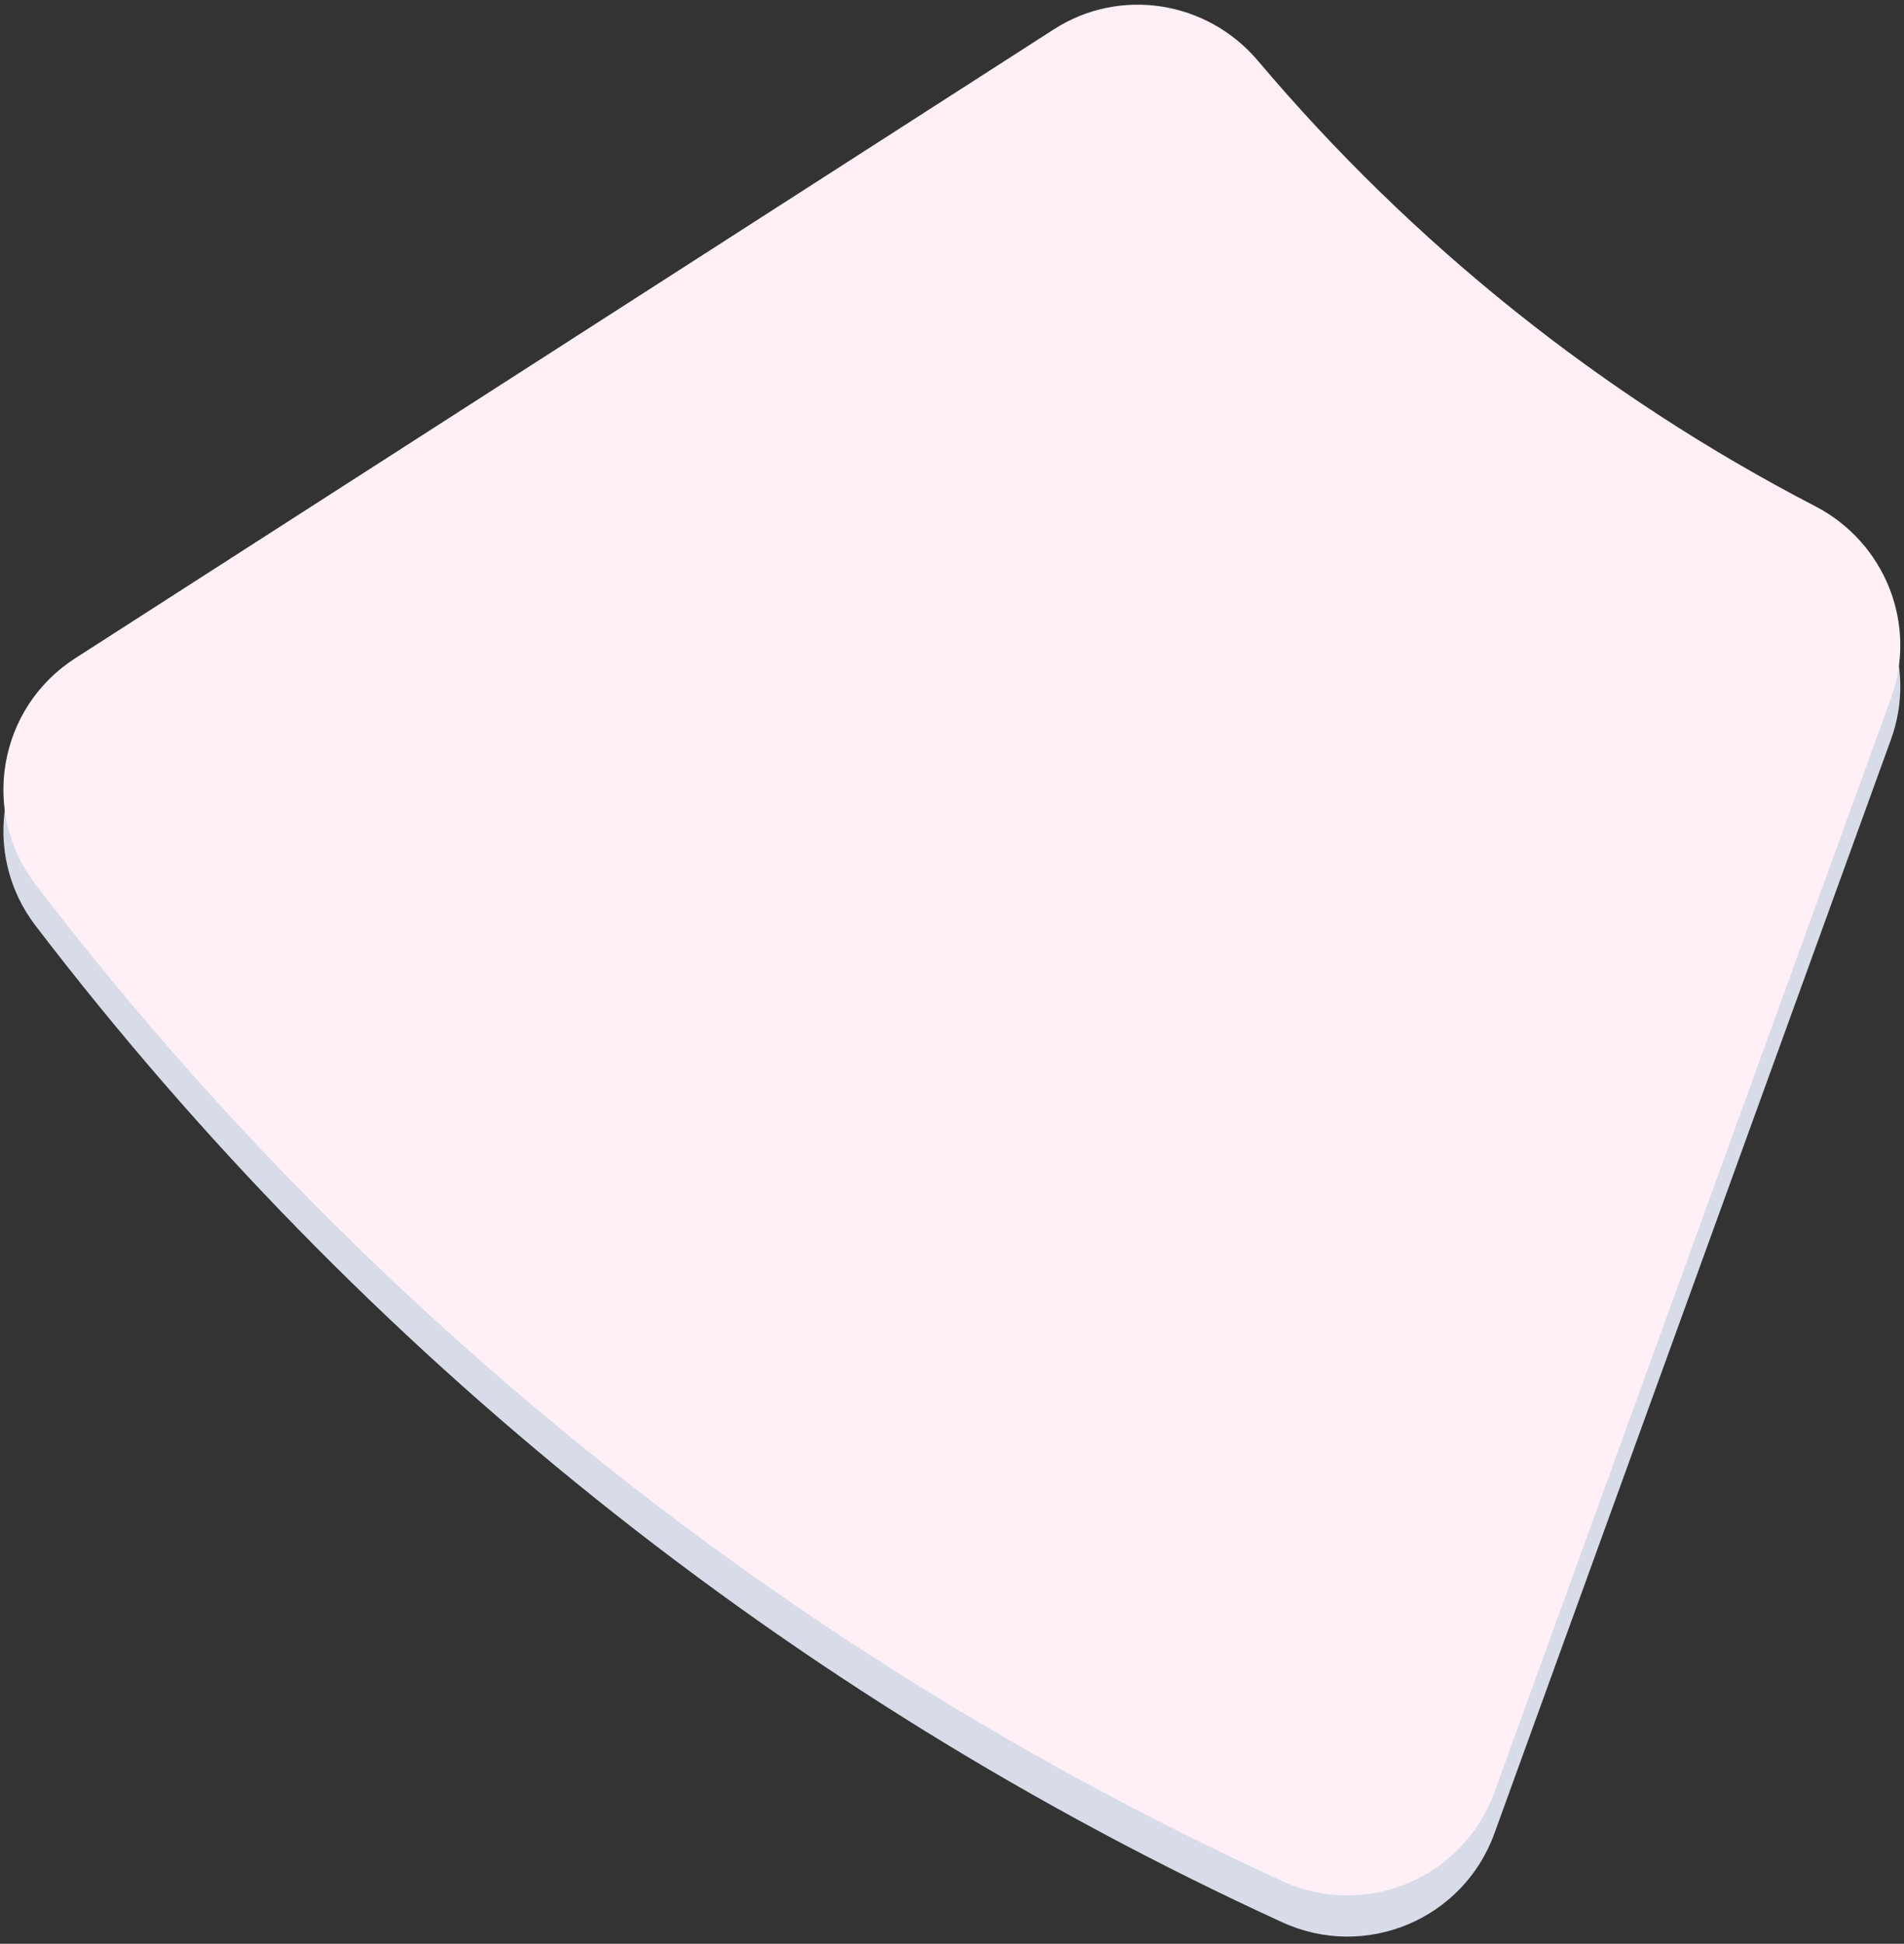 <svg width="145" height="148" viewBox="0 0 145 148" fill="none" xmlns="http://www.w3.org/2000/svg">
<rect x="0" y="0" width="145" height="148" fill="#333333" stroke="none"/>
<path d="M80.254 5.369L5.723 53.257C-0.126 57.017 -1.515 64.965 2.705 70.479C27.531 102.941 60.097 129.156 97.665 146.369C103.984 149.262 111.431 146.149 113.802 139.611L144.007 56.306C146.054 50.666 143.558 44.431 138.232 41.674C121.949 33.235 107.546 21.673 95.817 7.782C91.942 3.186 85.299 2.121 80.254 5.369Z" fill="#D8DBE8"/>
<path d="M80.254 2.235L5.723 50.123C-0.126 53.883 -1.515 61.831 2.705 67.346C27.531 99.807 60.097 126.022 97.665 143.235C103.984 146.128 111.431 143.016 113.802 136.477L144.007 53.172C146.054 47.532 143.558 41.297 138.232 38.54C121.949 30.101 107.546 18.539 95.817 4.648C91.942 0.052 85.299 -1.013 80.254 2.235Z" fill="#FFEFF6"/>
</svg>
